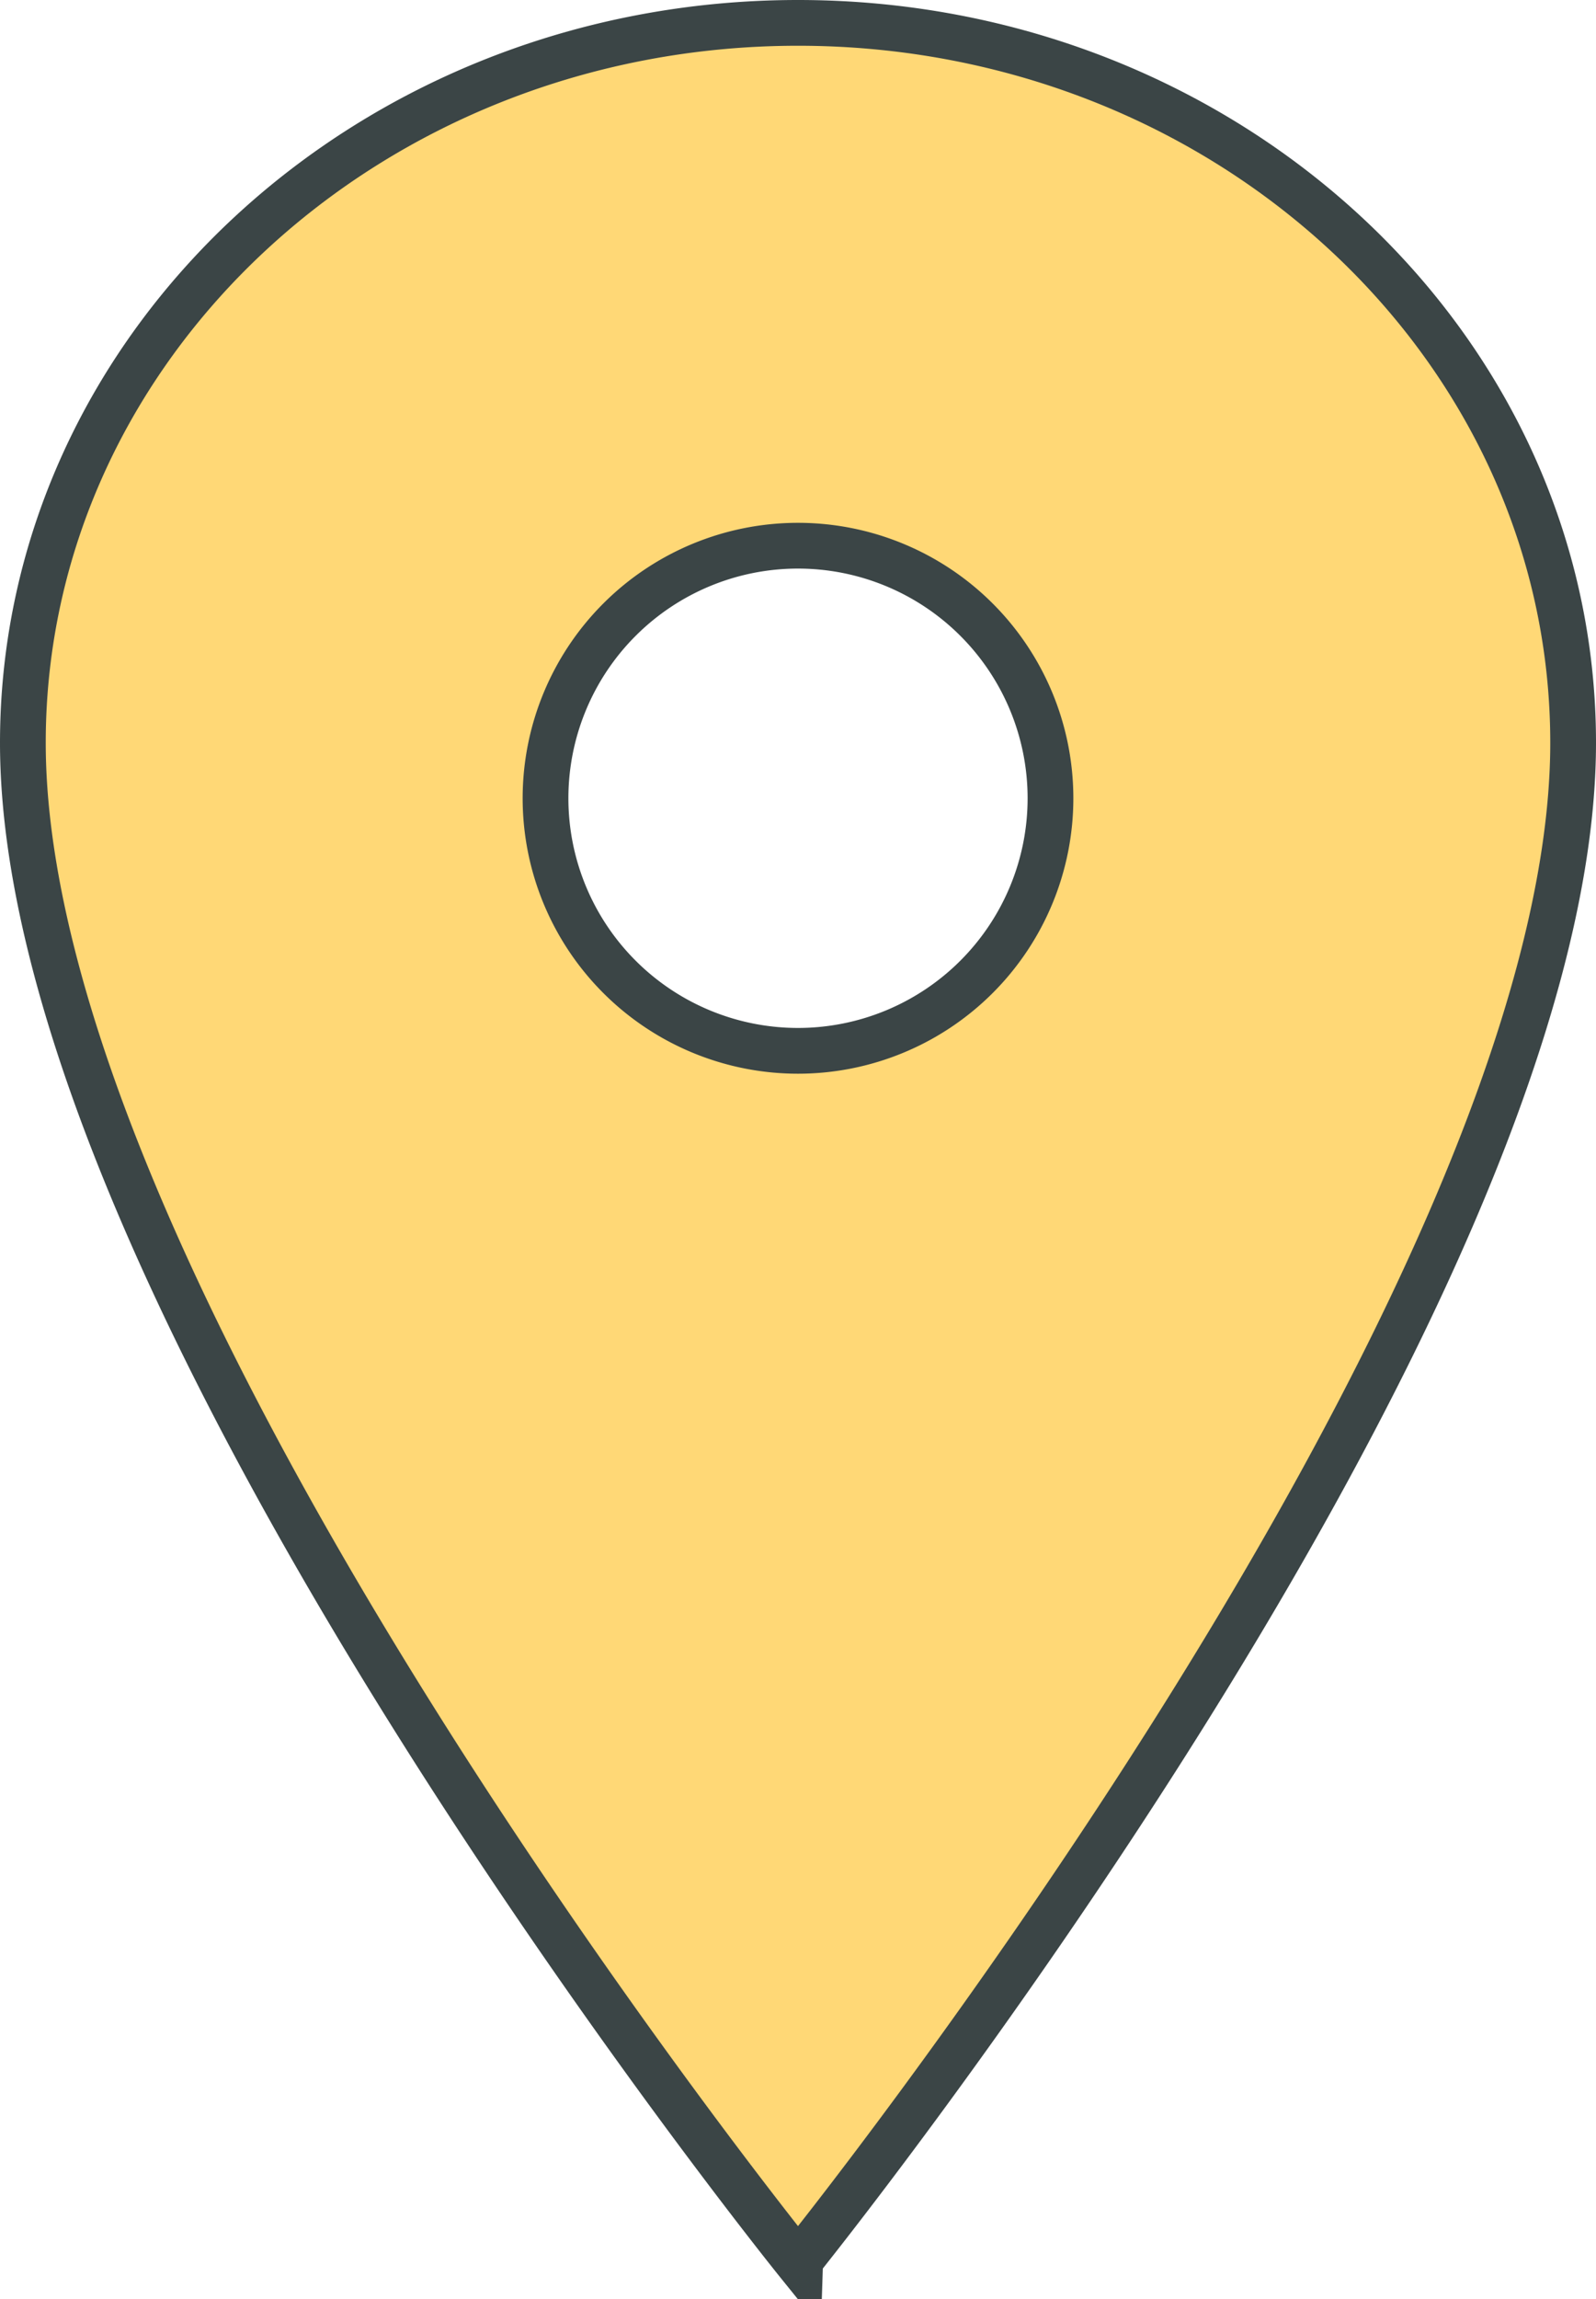 <svg xmlns="http://www.w3.org/2000/svg" width="34.894" height="50.254" viewBox="0 0 34.894 50.254"><defs><style>.a{fill:#ffd876;stroke:#3b4546;}</style></defs><path class="a" d="M24.822,3.375c-9.356,0-16.947,7.05-16.947,15.735,0,12.24,16.947,33.224,16.947,33.224S41.769,31.35,41.769,19.11C41.769,10.425,34.178,3.375,24.822,3.375Zm0,22.467a5.52,5.52,0,1,1,5.52-5.52A5.52,5.52,0,0,1,24.822,25.842Z" transform="translate(-7.375 -2.875)"/></svg>